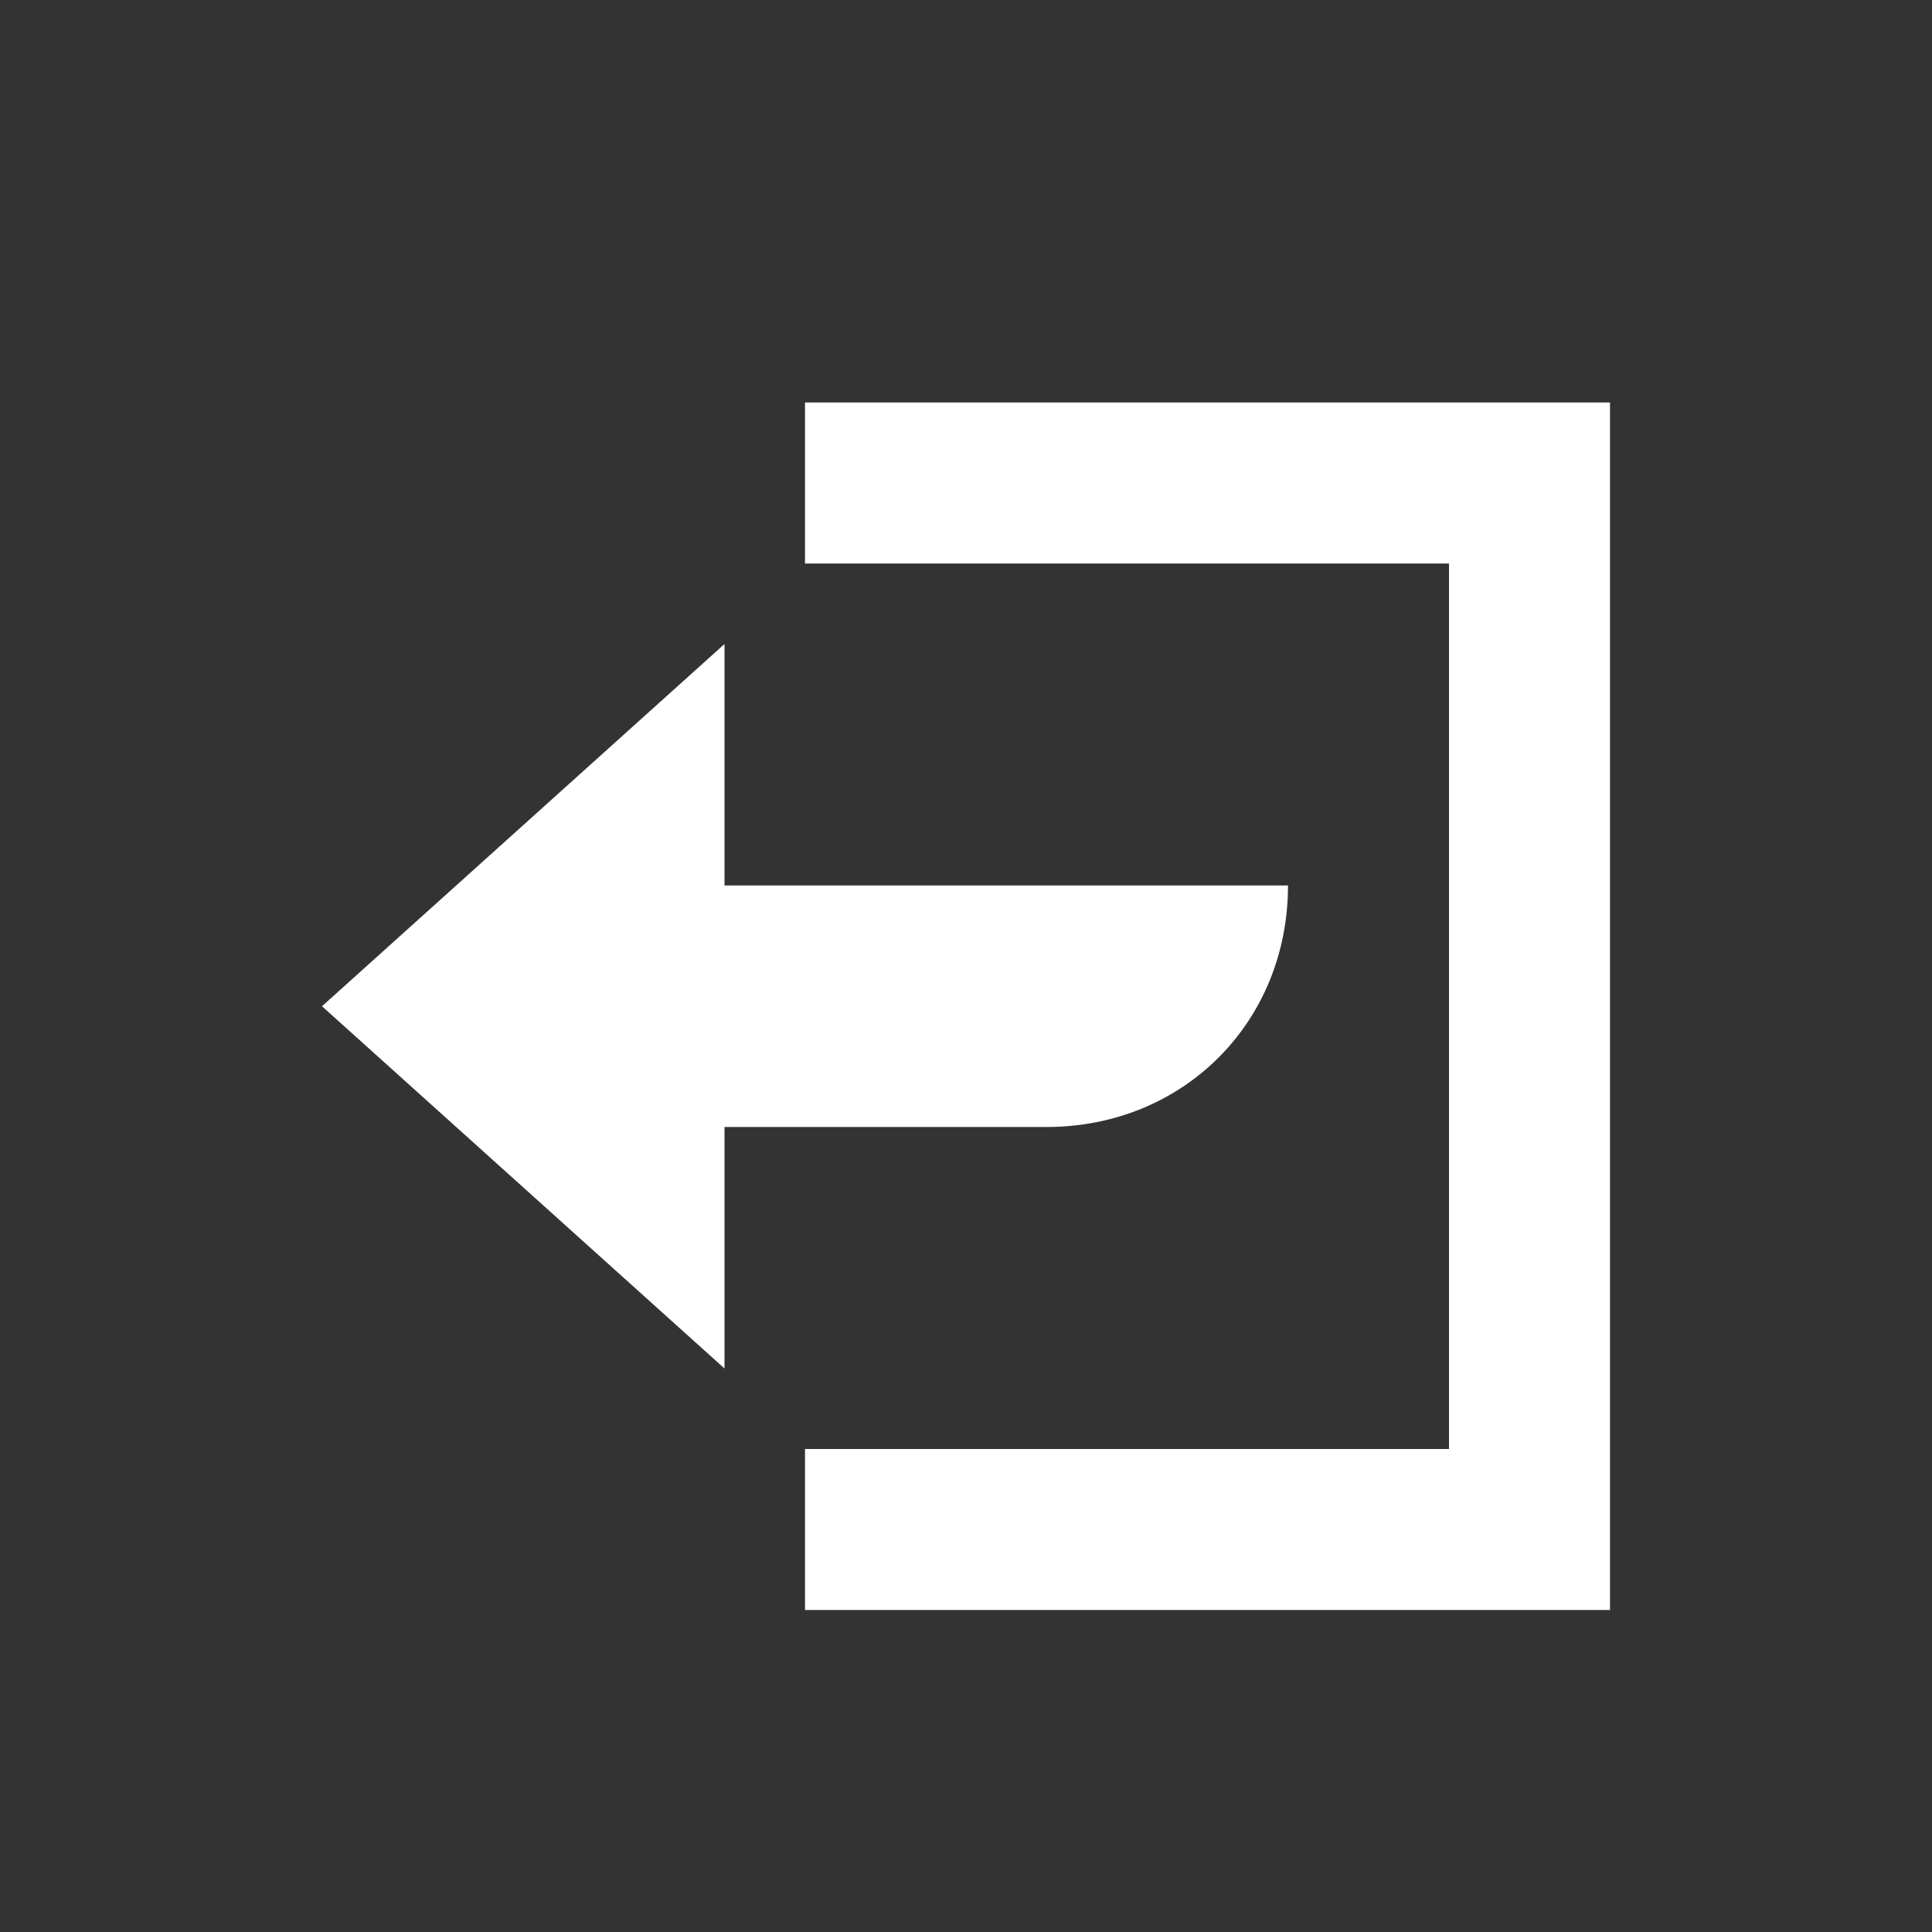<?xml version="1.0" encoding="utf-8"?>
<svg xmlns="http://www.w3.org/2000/svg" width="24" height="24" viewBox="0 0 24 24"><rect x="0" y="0" width="24" height="24" style="fill:#333333;stroke:none;opacity:1;fill-opacity:1"/><style>* { fill: #FFFFFF }</style>
    <path d="M9 14v3l-5-4.5L9 8v3h7c0 1.7-1.3 3-3 3H9zm1-9h10v15H10v-2h8V7h-8V5z"/>
</svg>
